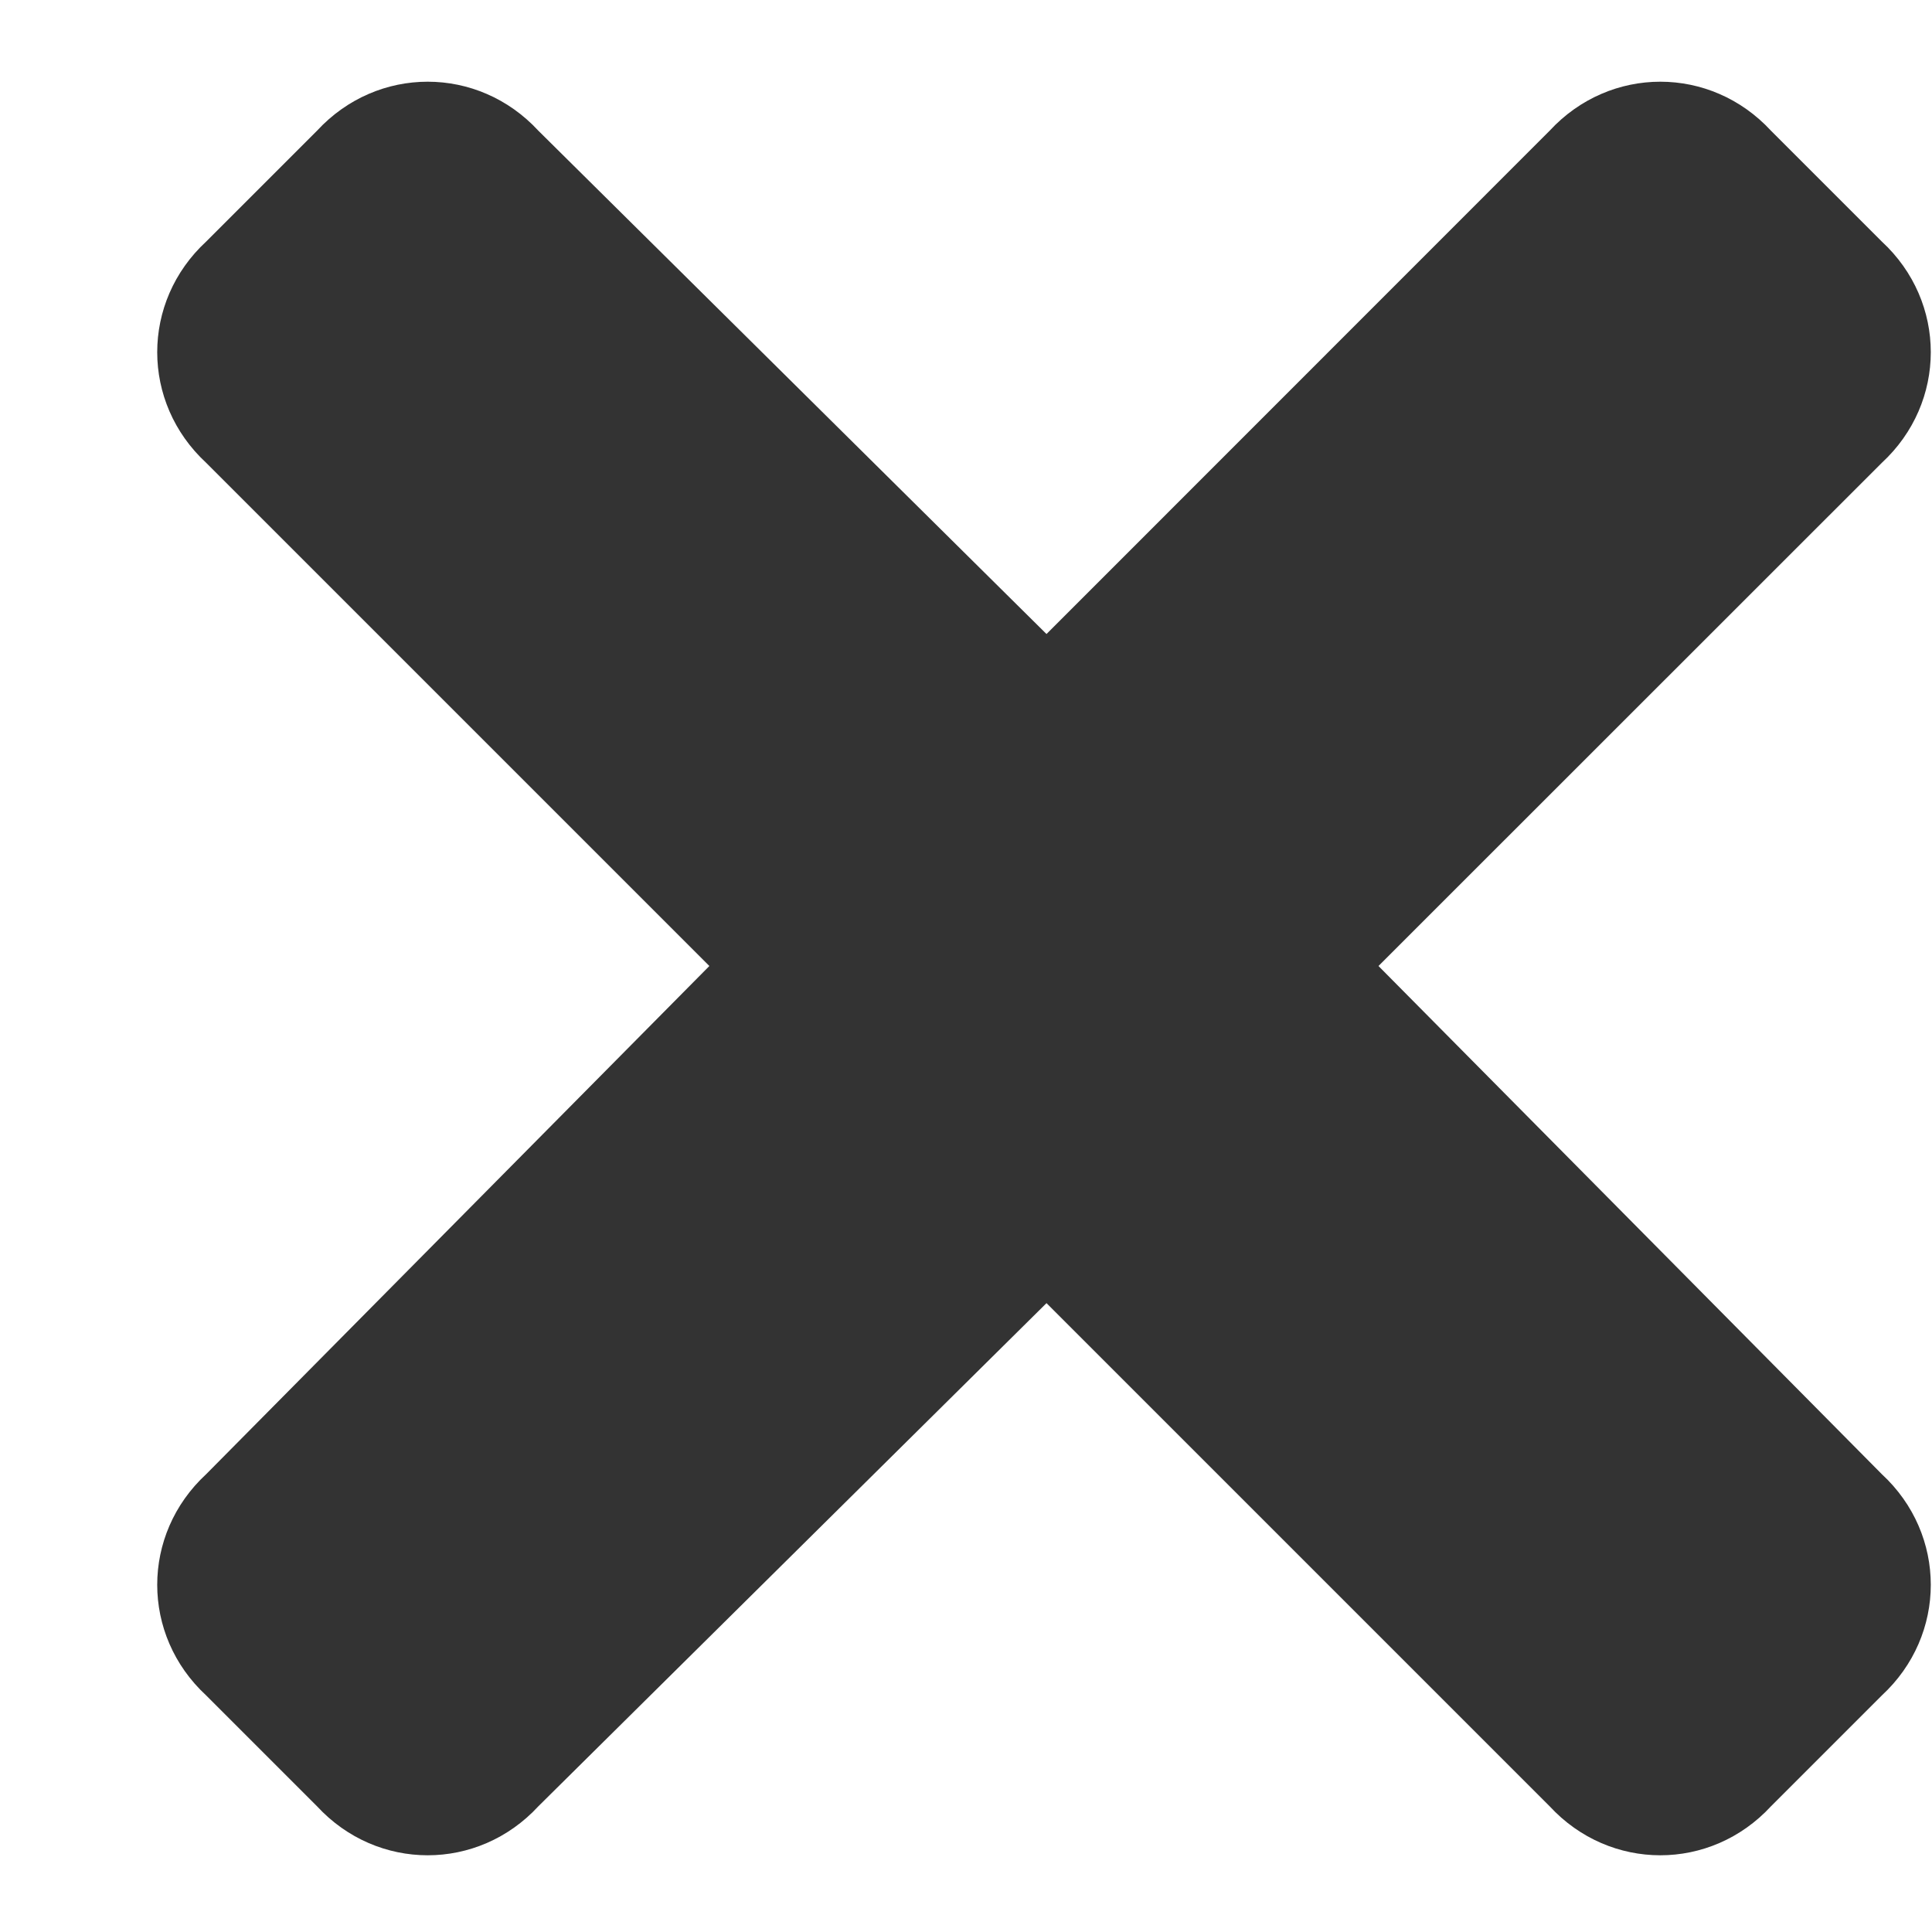 <svg width="12" height="12" viewBox="0 0 12 12" fill="none" xmlns="http://www.w3.org/2000/svg">
<path d="M8.562 6L11.688 2.875C12.094 2.5 12.094 1.875 11.688 1.5L11 0.812C10.625 0.406 10 0.406 9.625 0.812L6.5 3.938L3.344 0.812C2.969 0.406 2.344 0.406 1.969 0.812L1.281 1.5C0.875 1.875 0.875 2.5 1.281 2.875L4.406 6L1.281 9.156C0.875 9.531 0.875 10.156 1.281 10.531L1.969 11.219C2.344 11.625 2.969 11.625 3.344 11.219L6.5 8.094L9.625 11.219C10 11.625 10.625 11.625 11 11.219L11.688 10.531C12.094 10.156 12.094 9.531 11.688 9.156L8.562 6Z" fill="#333333"/>
</svg>
